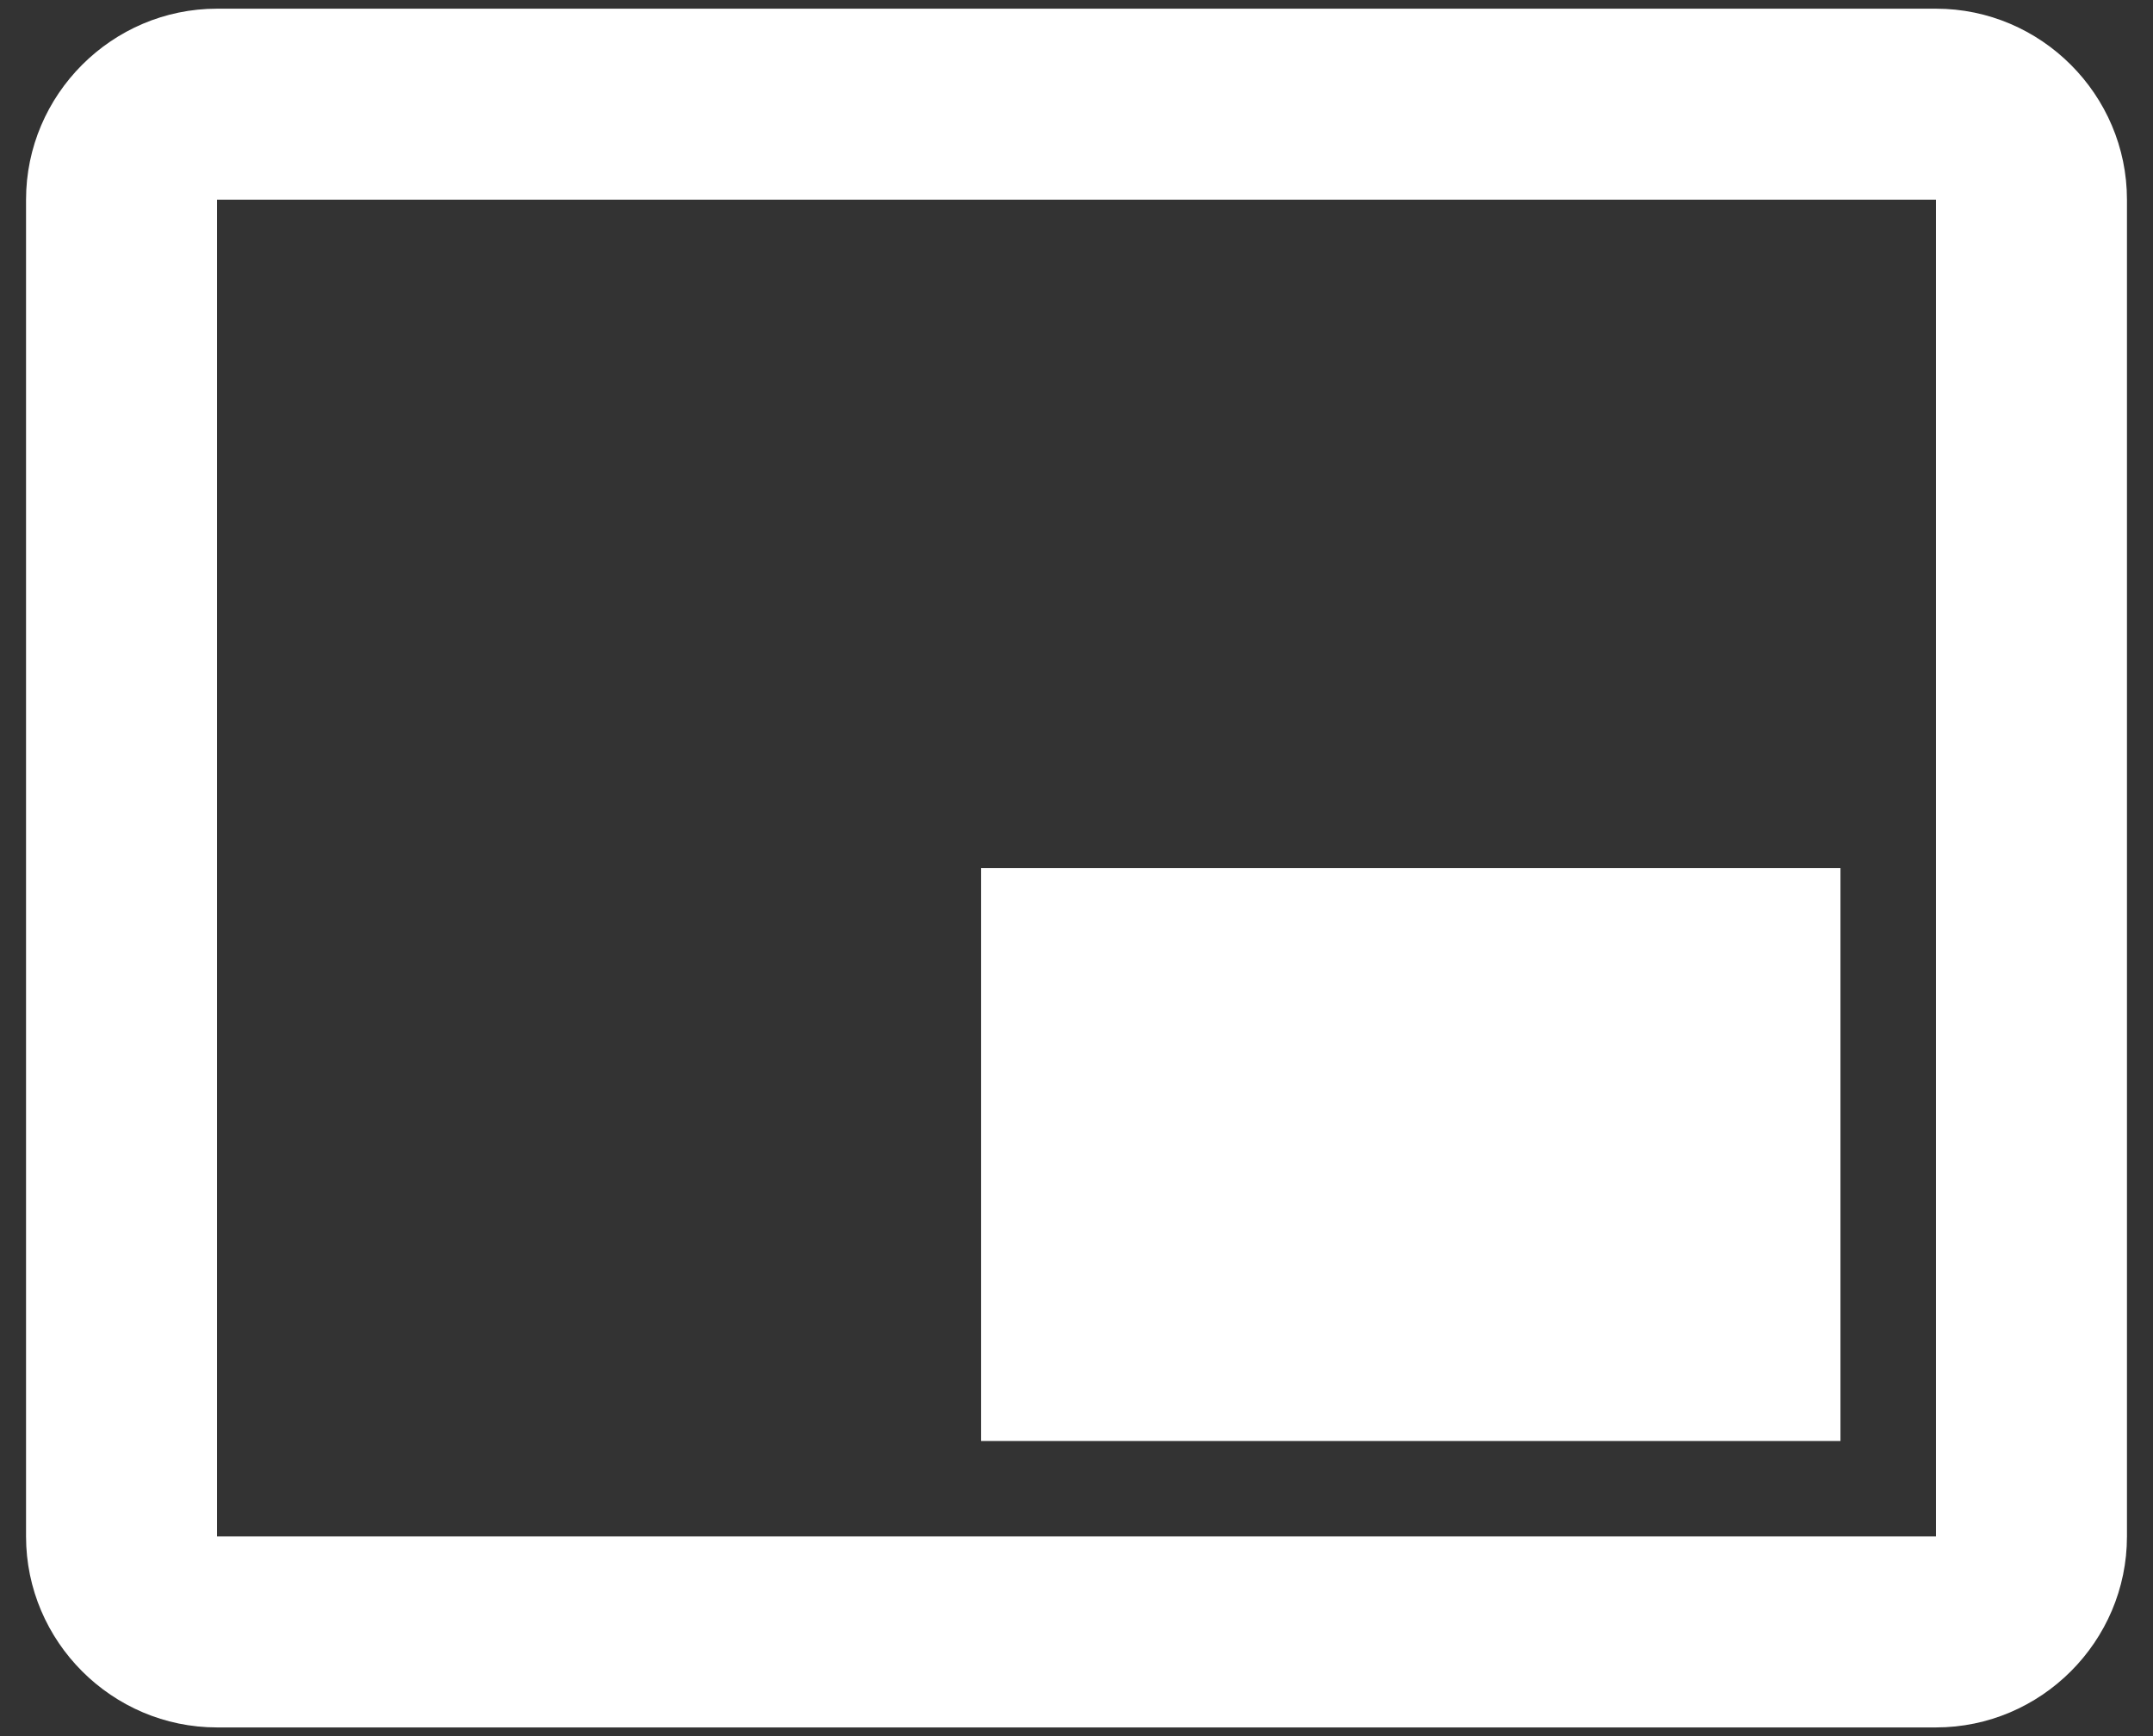 <svg width="31" height="25" viewBox="0 0 31 25" fill="none" xmlns="http://www.w3.org/2000/svg">
<rect x="0" y="0" width="31" height="25" fill="#333333" stroke="none"/>
<path d="M27.875 0.125H3.125C1.613 0.125 0.375 1.363 0.375 2.875V22.125C0.375 23.637 1.613 24.875 3.125 24.875H27.875C29.387 24.875 30.625 23.637 30.625 22.125V2.875C30.625 1.363 29.387 0.125 27.875 0.125ZM27.875 22.125H3.125V2.875H27.875V22.125ZM14.125 12.5H26.5V20.75H14.125V12.5Z" fill="#FFFFFF"/>
</svg>

